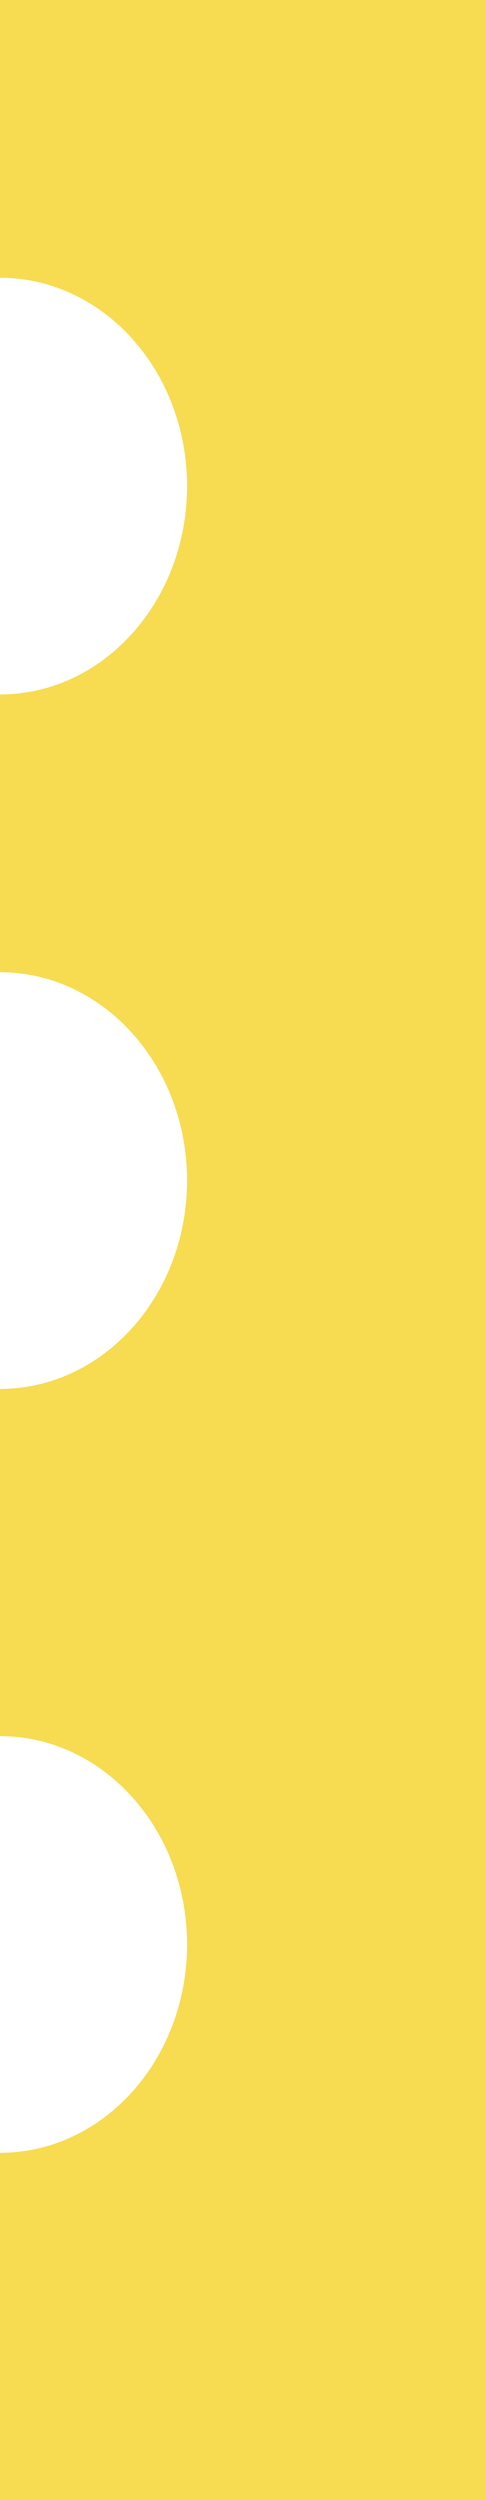 <svg width="7" height="36" viewBox="0 0 7 36" fill="none" xmlns="http://www.w3.org/2000/svg">
<g clip-path="url(#clip0_1927_2857)">
<path fill-rule="evenodd" clip-rule="evenodd" d="M0 0H185V4C183.512 4 182.306 5.343 182.306 7C182.306 8.657 183.512 10 185 10V14C183.512 14 182.306 15.343 182.306 17C182.306 18.657 183.512 20 185 20V25C183.512 25 182.306 26.343 182.306 28C182.306 29.657 183.512 31 185 31V36H0V31C1.488 31 2.694 29.657 2.694 28C2.694 26.343 1.488 25 0 25V20C1.488 20 2.694 18.657 2.694 17C2.694 15.343 1.488 14 0 14V10C1.488 10 2.694 8.657 2.694 7C2.694 5.343 1.488 4 0 4V0Z" fill="#F7DB50"/>
</g>
<defs>
<clipPath id="clip0_1927_2857">
<rect width="7" height="36" fill="white"/>
</clipPath>
</defs>
</svg>
